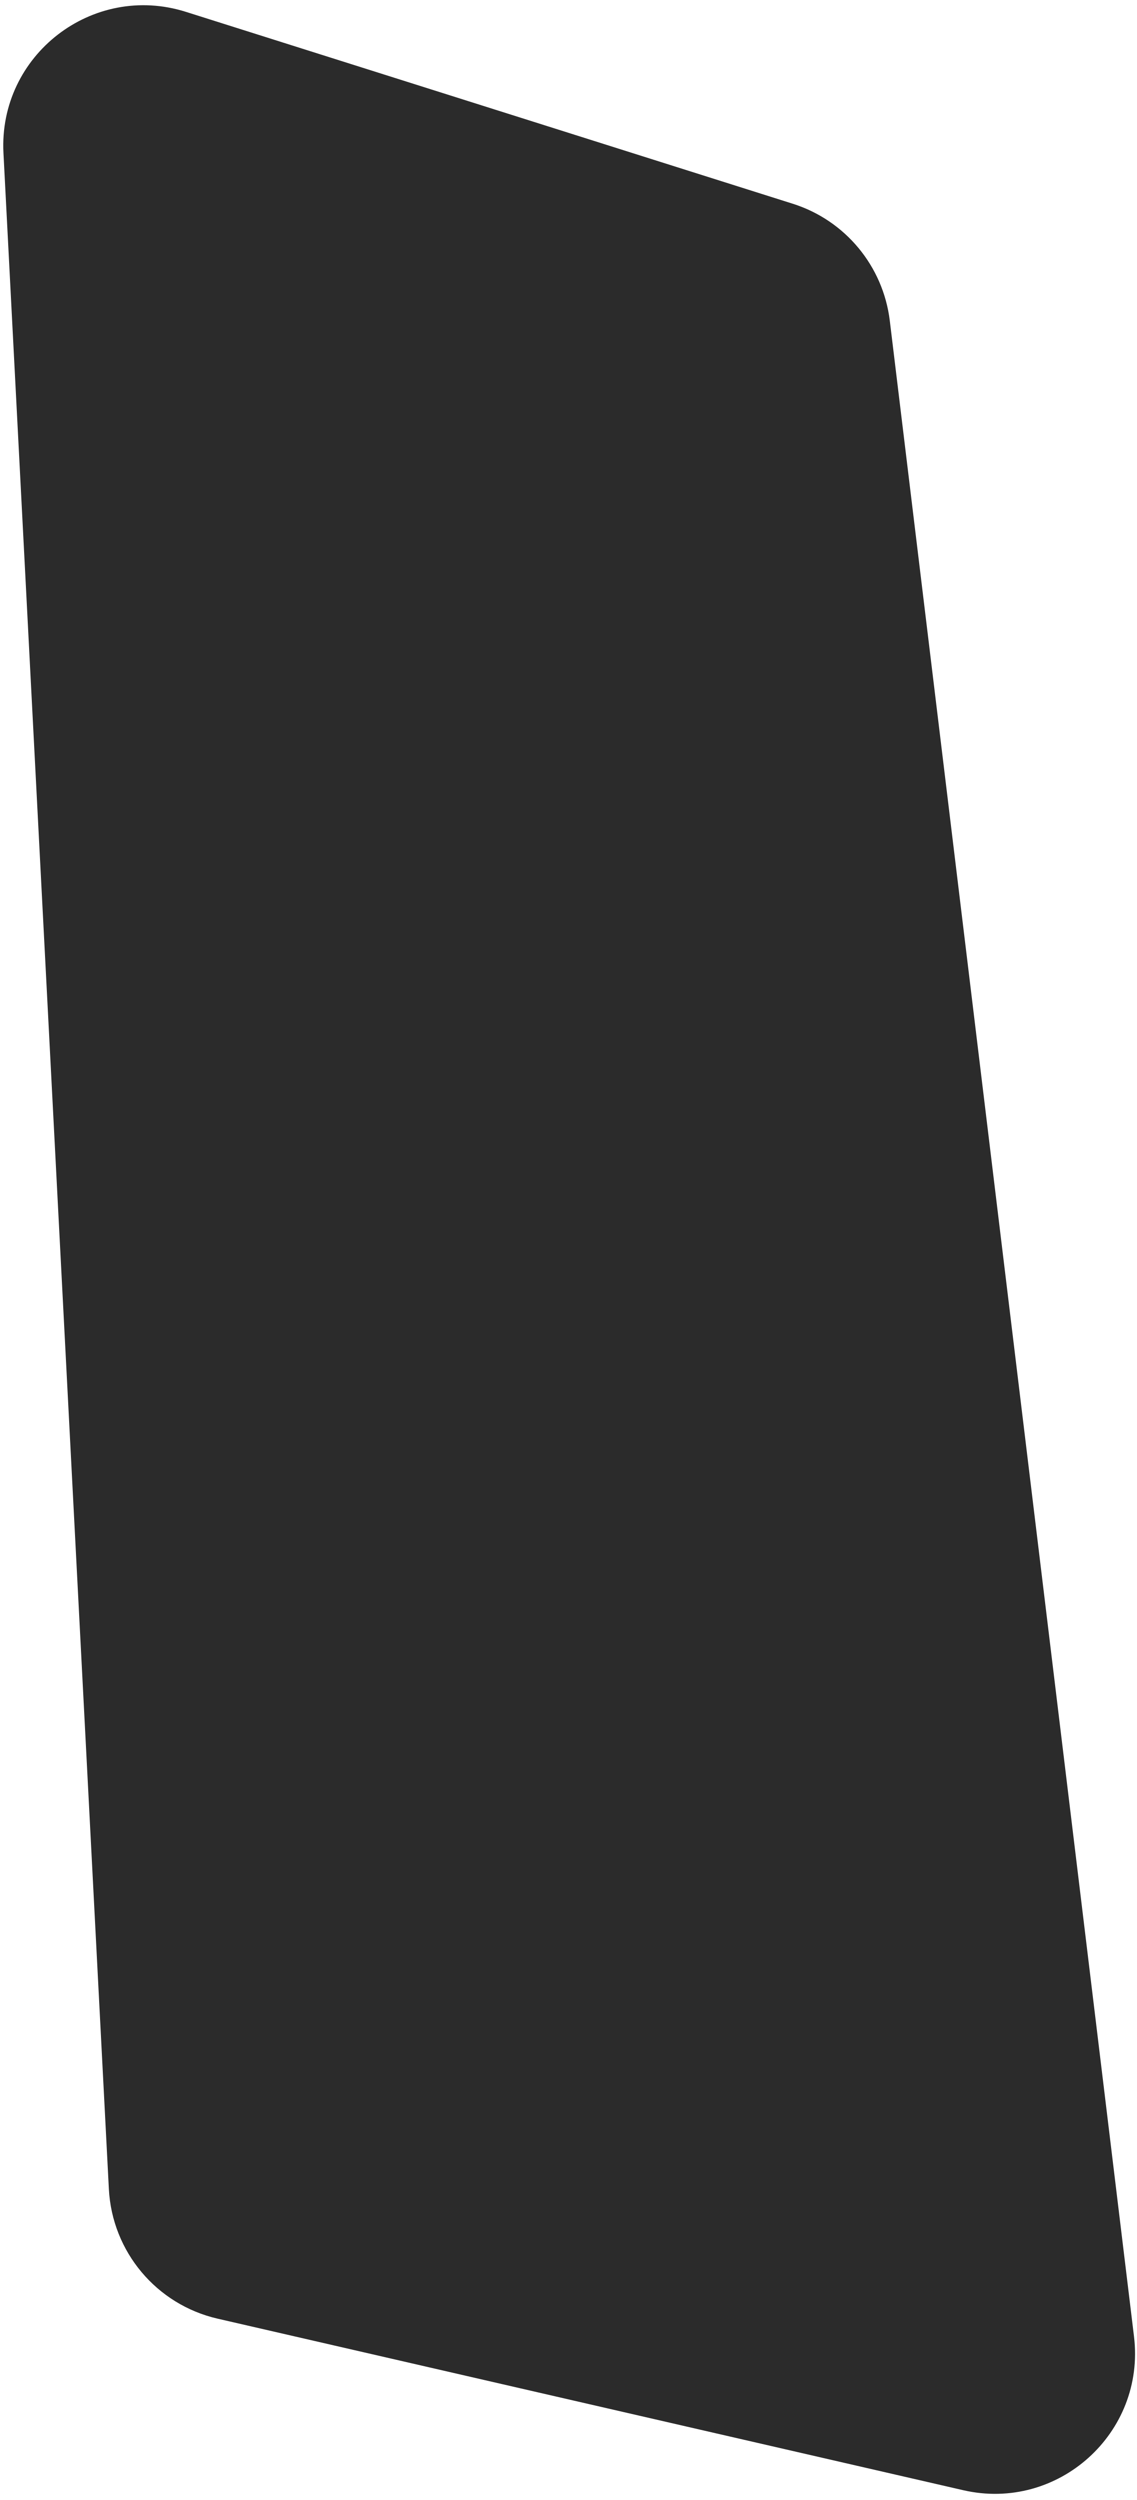 <svg width="162" height="356" viewBox="0 0 162 356" fill="none" xmlns="http://www.w3.org/2000/svg">
<path d="M0.492 21.794C-0.23 7.856 13.184 -2.517 26.492 1.689L112.951 29.013C120.429 31.377 125.835 37.892 126.779 45.677L161.572 332.718C163.24 346.478 150.744 357.722 137.235 354.616L31.002 330.188C22.296 328.186 15.973 320.653 15.511 311.731L0.492 21.794Z" fill="#2B2B2B"/>
</svg>
